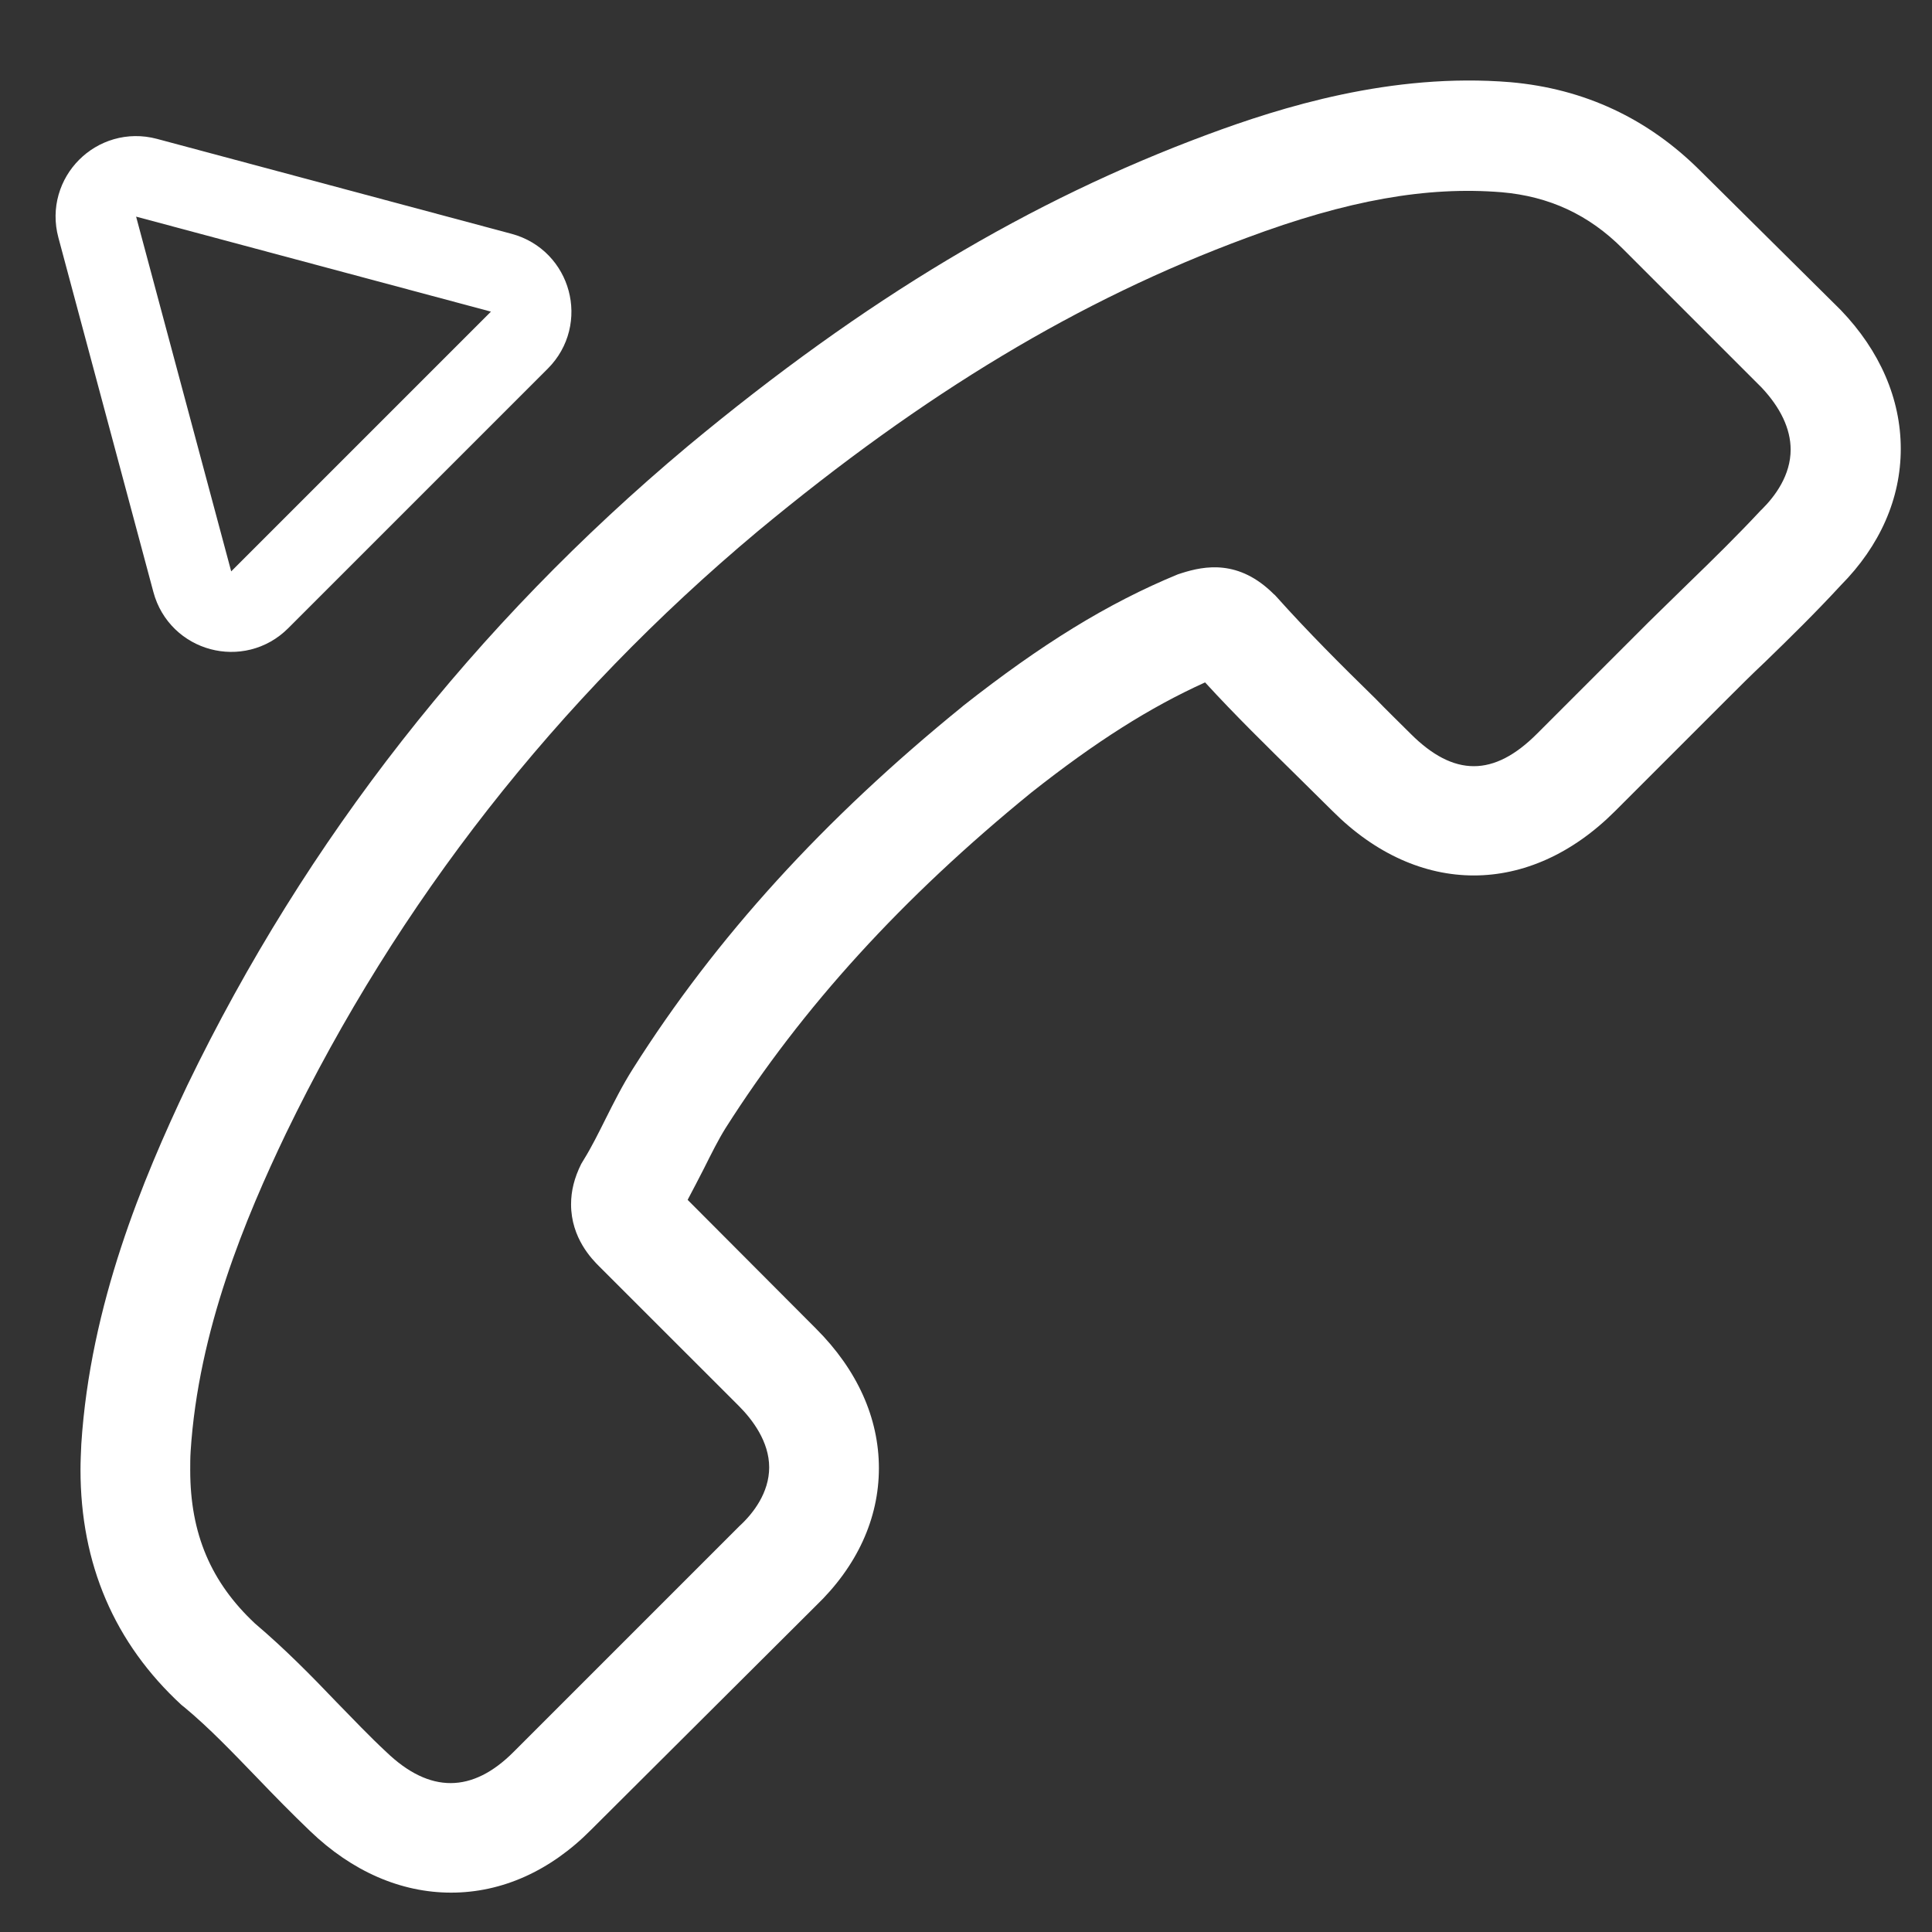 <svg width="24" height="24" viewBox="0 0 24 24" fill="none" xmlns="http://www.w3.org/2000/svg">
<rect x="0" y="0" width="24" height="24" fill="#333333" stroke="none"/>
<g clip-path="url(#clip0_499_4092)">
<path d="M10.133 19.95C10.645 19.459 10.918 18.866 10.918 18.238C10.918 17.615 10.649 17.017 10.138 16.506L8.542 14.905C8.613 14.773 8.679 14.642 8.745 14.515C8.836 14.333 8.922 14.16 9.013 14.014C9.966 12.514 11.207 11.152 12.812 9.845C13.613 9.212 14.287 8.786 14.97 8.477C15.35 8.892 15.745 9.277 16.125 9.652C16.267 9.794 16.414 9.936 16.556 10.078C17.619 11.141 18.997 11.141 20.061 10.078L21.444 8.695C21.601 8.538 21.763 8.376 21.925 8.224C22.239 7.92 22.563 7.601 22.867 7.271C23.354 6.78 23.612 6.193 23.612 5.575C23.612 4.957 23.354 4.359 22.867 3.852C22.862 3.847 22.862 3.847 22.857 3.842L21.12 2.12C20.471 1.472 19.681 1.102 18.764 1.021C17.285 0.899 15.907 1.335 15.006 1.669C12.792 2.49 10.741 3.716 8.542 5.544C5.893 7.763 3.801 10.432 2.327 13.482C1.775 14.647 1.122 16.202 1.01 17.939C1.005 18.046 1 18.157 1 18.258C1 19.428 1.42 20.411 2.256 21.181C2.266 21.186 2.271 21.196 2.282 21.201C2.601 21.465 2.889 21.769 3.198 22.088C3.406 22.305 3.624 22.528 3.852 22.746C4.374 23.248 4.981 23.511 5.604 23.511C6.233 23.511 6.835 23.243 7.342 22.731L10.133 19.95ZM4.799 21.764C4.799 21.758 4.794 21.758 4.799 21.764C4.586 21.566 4.394 21.363 4.181 21.145C3.867 20.816 3.538 20.482 3.168 20.168C2.621 19.656 2.363 19.053 2.363 18.263C2.363 18.187 2.363 18.106 2.368 18.03C2.464 16.526 3.051 15.128 3.553 14.079C4.941 11.212 6.911 8.695 9.409 6.603C11.49 4.876 13.415 3.721 15.482 2.956C16.743 2.485 17.726 2.313 18.653 2.388C19.245 2.439 19.737 2.667 20.157 3.088L21.884 4.815C22.117 5.063 22.244 5.326 22.244 5.585C22.244 5.904 22.052 6.162 21.89 6.324C21.884 6.329 21.88 6.334 21.874 6.339C21.586 6.648 21.287 6.942 20.968 7.251C20.806 7.408 20.643 7.57 20.476 7.732L19.093 9.115C18.557 9.652 18.06 9.652 17.523 9.115C17.376 8.968 17.23 8.827 17.088 8.68C16.652 8.254 16.247 7.849 15.852 7.408C15.841 7.398 15.836 7.388 15.826 7.383C15.391 6.947 14.965 7.028 14.677 7.12C14.661 7.125 14.646 7.13 14.631 7.135C13.76 7.494 12.939 8.001 11.961 8.771L11.956 8.776C10.234 10.174 8.892 11.648 7.864 13.274C7.732 13.482 7.626 13.694 7.524 13.897C7.433 14.079 7.347 14.252 7.256 14.399C7.246 14.419 7.23 14.439 7.22 14.459C7.134 14.632 7.094 14.794 7.094 14.961C7.094 15.381 7.357 15.645 7.443 15.731L9.176 17.463C9.348 17.635 9.555 17.909 9.555 18.228C9.555 18.542 9.358 18.8 9.186 18.957C9.181 18.962 9.181 18.962 9.176 18.967L6.385 21.758C5.868 22.28 5.336 22.28 4.799 21.764Z" fill="white"/>
<path d="M1.208 2.821C1.108 2.449 1.448 2.109 1.82 2.208L6.227 3.388C6.599 3.488 6.724 3.953 6.452 4.225L3.226 7.451C2.954 7.724 2.489 7.599 2.389 7.227L1.208 2.821Z" stroke="white"/>
</g>
<defs>
<clipPath id="clip0_499_4092">
<rect width="24" height="24" fill="white"/>
</clipPath>
</defs>
</svg>
